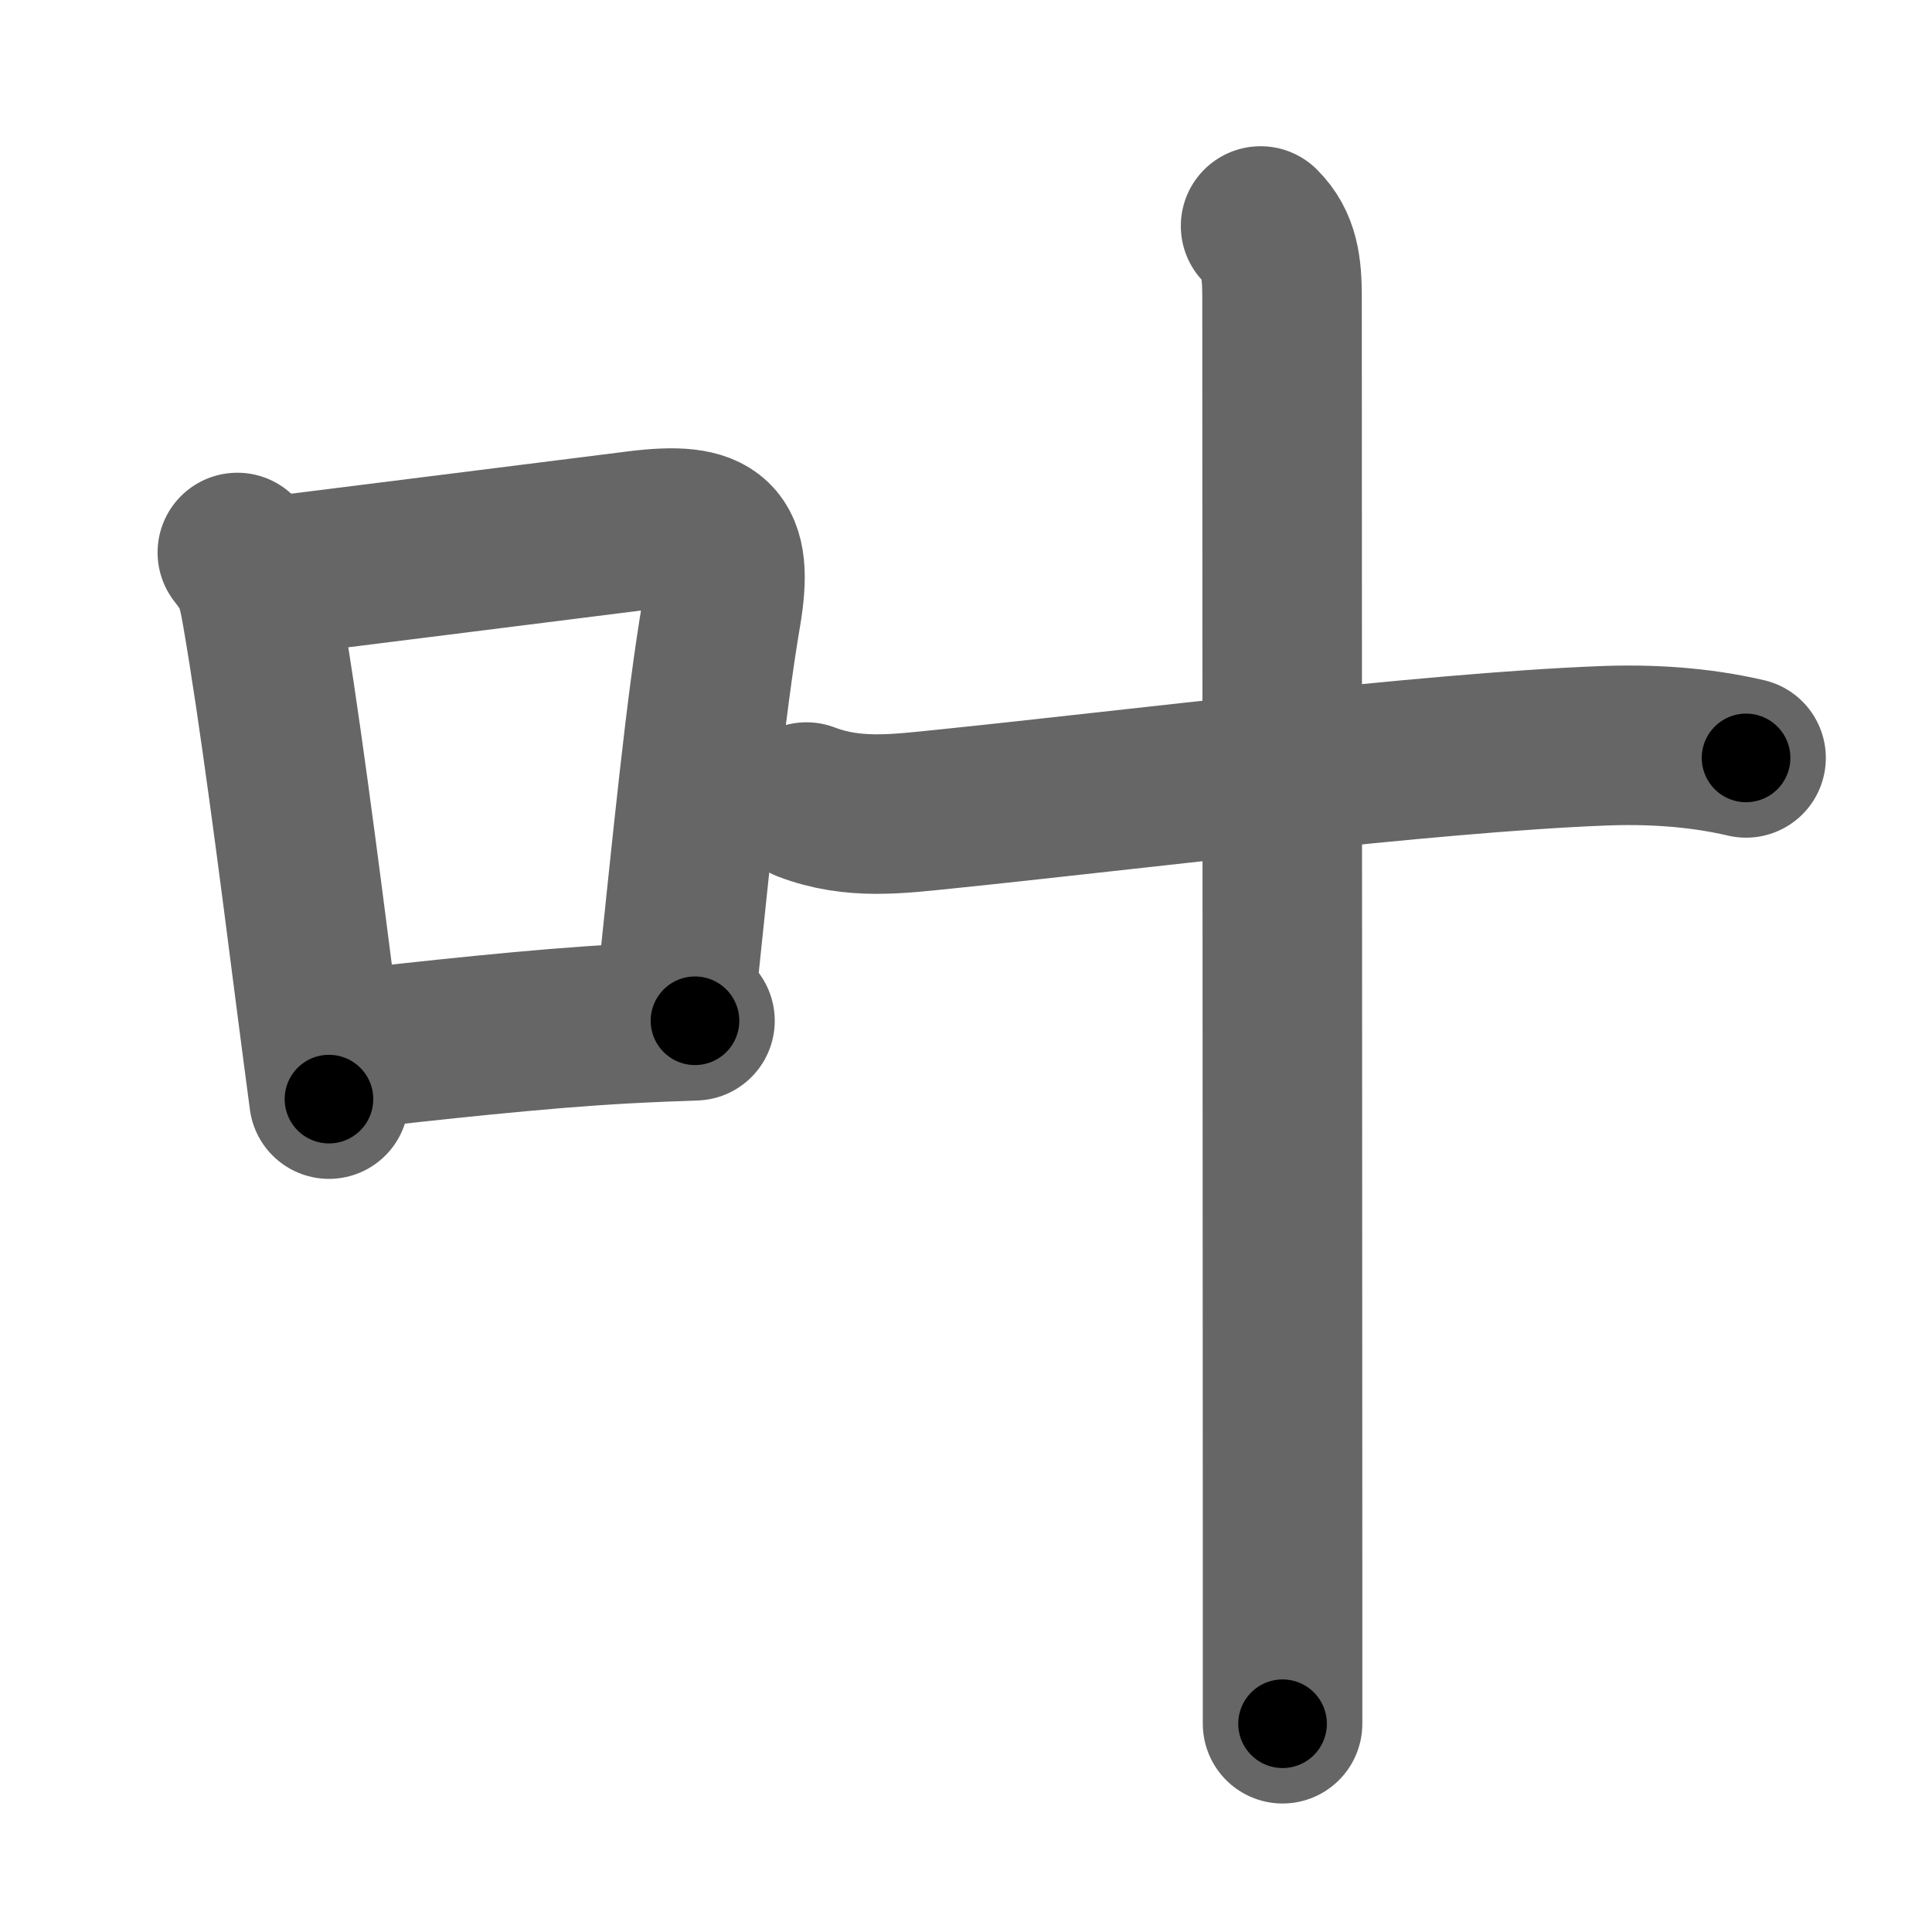 <svg xmlns="http://www.w3.org/2000/svg" width="109" height="109" viewBox="0 0 109 109" id="53f6"><g fill="none" stroke="#666" stroke-width="9" stroke-linecap="round" stroke-linejoin="round"><g><g><path d="M13.39,31.17c0.92,1.16,1.11,1.82,1.37,3.33c0.96,5.52,2.08,14.2,3.08,22.02c0.25,1.92,0.49,3.77,0.72,5.49" /><path d="M15.37,32.52c8.27-1.04,13.2-1.65,20.63-2.59c4.31-0.54,5.42,0.41,4.7,4.66c-0.9,5.28-1.62,12.7-2.63,22.33" /><path d="M19.47,59.24c4.65-0.52,10.89-1.22,15.78-1.48c1.47-0.08,2.81-0.13,3.96-0.17" /></g><g><path d="M45.5,45.25c2.64,1.01,5.13,0.67,7.88,0.39c10.55-1.08,27.07-3.17,37-3.56c2.71-0.11,5.47,0.06,8.13,0.68" /><path d="M71.12,12.75c1.07,1.06,1.21,2.38,1.21,4c0,9.59,0.03,61.62,0.03,71c0,3.88,0,7.14,0,9.5" /></g></g></g><g fill="none" stroke="#000" stroke-width="5" stroke-linecap="round" stroke-linejoin="round"><path d="M13.39,31.17c0.92,1.16,1.11,1.82,1.37,3.33c0.96,5.52,2.08,14.2,3.08,22.02c0.25,1.92,0.49,3.77,0.72,5.49" stroke-dasharray="31.428" stroke-dashoffset="31.428"><animate attributeName="stroke-dashoffset" values="31.428;31.428;0" dur="0.314s" fill="freeze" begin="0s;53f6.click" /></path><path d="M15.37,32.52c8.27-1.04,13.2-1.65,20.63-2.59c4.31-0.54,5.42,0.41,4.7,4.66c-0.9,5.28-1.62,12.7-2.63,22.33" stroke-dasharray="51.98" stroke-dashoffset="51.98"><animate attributeName="stroke-dashoffset" values="51.98" fill="freeze" begin="53f6.click" /><animate attributeName="stroke-dashoffset" values="51.98;51.98;0" keyTimes="0;0.376;1" dur="0.834s" fill="freeze" begin="0s;53f6.click" /></path><path d="M19.47,59.24c4.65-0.52,10.89-1.22,15.78-1.48c1.47-0.08,2.81-0.13,3.96-0.17" stroke-dasharray="19.816" stroke-dashoffset="19.816"><animate attributeName="stroke-dashoffset" values="19.816" fill="freeze" begin="53f6.click" /><animate attributeName="stroke-dashoffset" values="19.816;19.816;0" keyTimes="0;0.808;1" dur="1.032s" fill="freeze" begin="0s;53f6.click" /></path><path d="M45.5,45.25c2.64,1.01,5.13,0.67,7.88,0.39c10.55-1.08,27.07-3.17,37-3.56c2.71-0.11,5.47,0.06,8.13,0.68" stroke-dasharray="53.335" stroke-dashoffset="53.335"><animate attributeName="stroke-dashoffset" values="53.335" fill="freeze" begin="53f6.click" /><animate attributeName="stroke-dashoffset" values="53.335;53.335;0" keyTimes="0;0.659;1" dur="1.565s" fill="freeze" begin="0s;53f6.click" /></path><path d="M71.12,12.75c1.07,1.06,1.21,2.38,1.21,4c0,9.59,0.03,61.62,0.03,71c0,3.88,0,7.14,0,9.5" stroke-dasharray="84.806" stroke-dashoffset="84.806"><animate attributeName="stroke-dashoffset" values="84.806" fill="freeze" begin="53f6.click" /><animate attributeName="stroke-dashoffset" values="84.806;84.806;0" keyTimes="0;0.71;1" dur="2.203s" fill="freeze" begin="0s;53f6.click" /></path></g></svg>